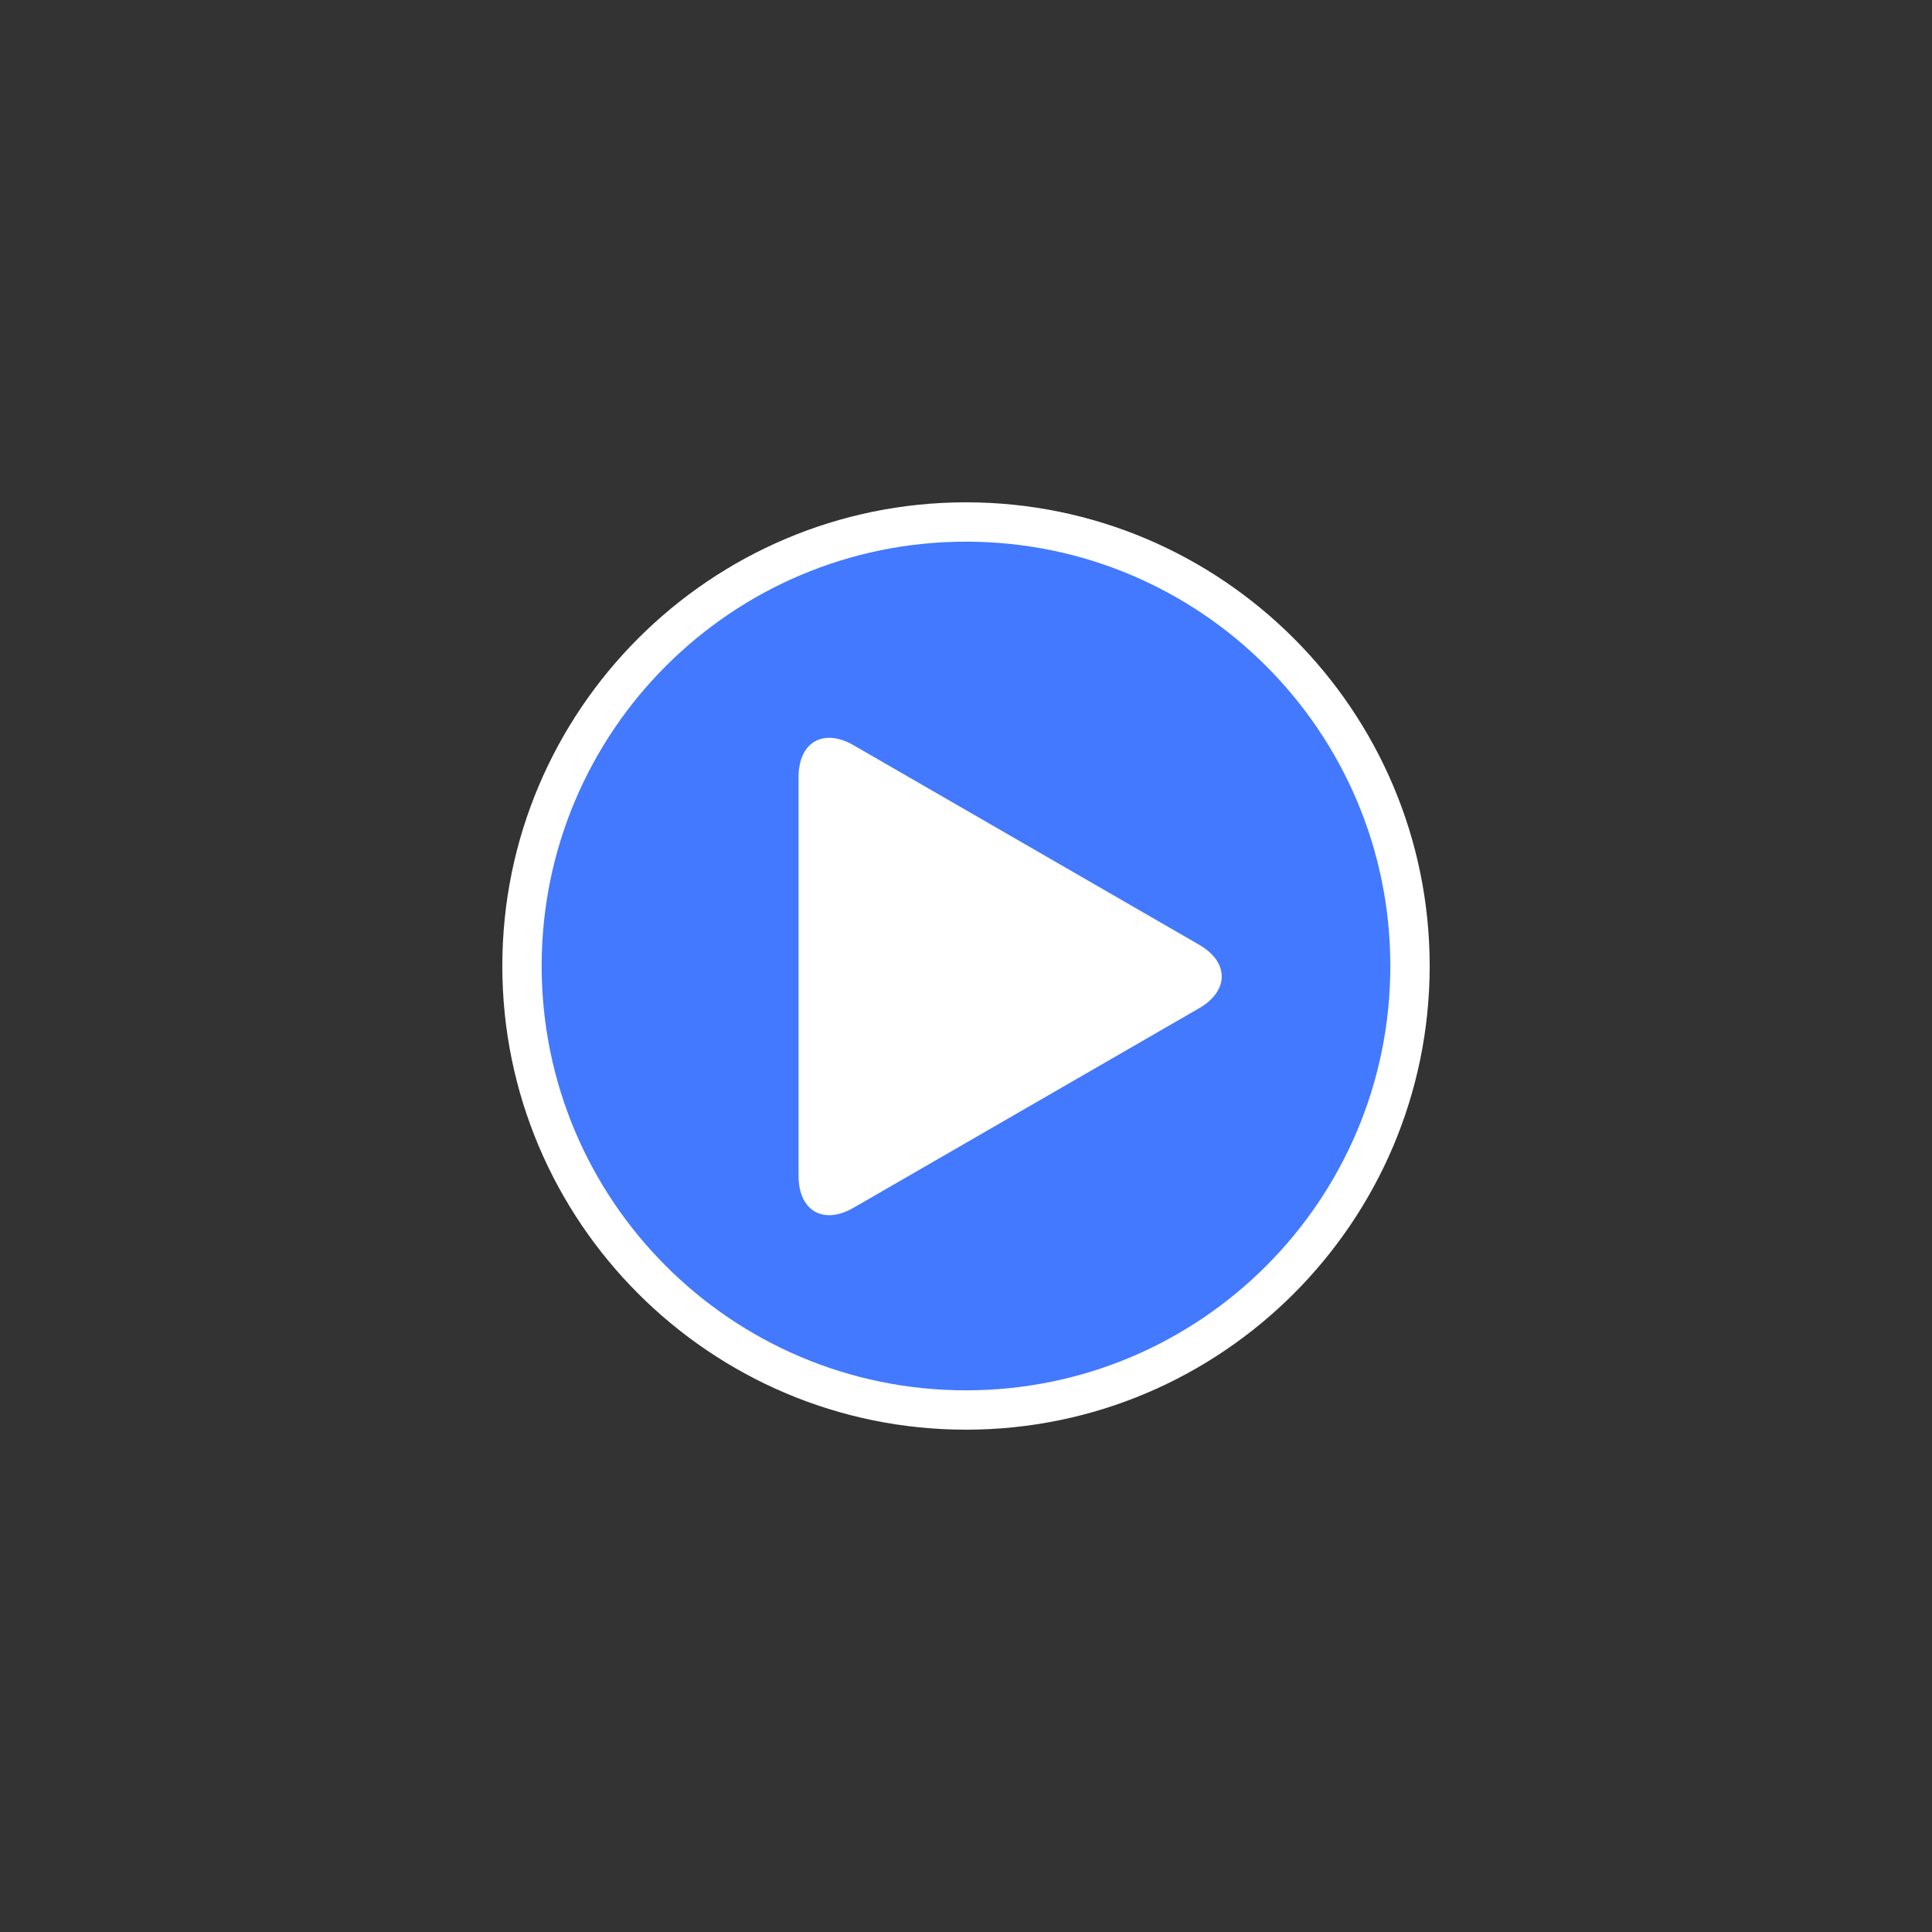 <?xml version="1.0" encoding="UTF-8" standalone="no"?>
<svg
   xmlns:d="https://loading.io/stock/"
   xmlns:dc="http://purl.org/dc/elements/1.1/"
   xmlns:cc="http://creativecommons.org/ns#"
   xmlns:rdf="http://www.w3.org/1999/02/22-rdf-syntax-ns#"
   xmlns:svg="http://www.w3.org/2000/svg"
   xmlns="http://www.w3.org/2000/svg"
   id="svg21"
   version="1.1"
   style="background-image: none; background-position: initial initial; background-repeat: initial initial;"
   preserveAspectRatio="xMidYMid"
   viewBox="0 0 100 100"
   height="217px"
   width="217px"
   class="ldi-jyhqix">
  <rect x="0" y="0" width="100" height="100" style="fill:#333333;stroke:none;opacity:1;fill-opacity:1"/>
  <defs
     id="defs25" />
  <!--?xml version="1.0" encoding="utf-8"?-->
  <!--Generator: Adobe Illustrator 21.0.0, SVG Export Plug-In . SVG Version: 6.00 Build 0)-->
  <svg
     xml:space="preserve"
     style="transform-origin: 50px 50px 0px;"
     viewBox="0 0 100 100"
     y="0px"
     x="0px"
     id="圖層_1"
     version="1.1"><g
       id="g16"
       style="transform-origin: 50px 50px 0px; transform: scale(0.6);"><g
         id="g14"
         style="transform-origin: 50px 50px 0px;"><style
           id="style2"
           style="transform-origin: 50px 50px 0px; animation-duration: 3.5s; animation-delay: -3.5s;"
           class="ld ld-breath"
           type="text/css">.st0{fill:#D1D1D1;} .st1{fill:#454545;} .st2{fill:#464646;} .st3{fill:#FFFFFF;}</style><g
           id="g6"
           style="transform-origin: 50px 50px 0px; animation-duration: 3.5s; animation-delay: -3.208s;"
           class="ld ld-breath"><path
             id="path4"
             style="fill: rgb(255, 255, 255);"
             fill="#ffffff"
             d="M50,90c-22.056,0-40-17.944-40-40s17.944-40,40-40c22.056,0,40,17.944,40,40S72.057,90,50,90z"
             class="st0" /></g><g
           id="g10"
           style="transform-origin: 50px 50px 0px; animation-duration: 3.5s; animation-delay: -2.917s;"
           class="ld ld-breath"><path
             id="path8"
             style="fill: rgb(67, 121, 255); stroke: rgb(255, 255, 255);"
             stroke="#ffffff"
             fill="#4379ff"
             d="M50,13.394c-20.217,0-36.606,16.389-36.606,36.606c0,20.217,16.389,36.606,36.606,36.606 c20.216,0,36.605-16.388,36.605-36.606C86.605,29.783,70.217,13.394,50,13.394z M70.103,53.648L40.307,70.852 c-2.613,1.509-4.751,0.274-4.751-2.743V33.702c0-3.018,2.138-4.252,4.751-2.744l29.796,17.203 C72.716,49.67,72.716,52.14,70.103,53.648z"
             class="st2" /></g></g></g><style
       id="style18"
       style="transform-origin: 50px 50px 0px; animation-duration: 3.5s; animation-delay: -1.167s;"
       class="ld ld-breath"
       type="text/css">path,ellipse,circle,rect,polygon,polyline,line { stroke-width: 0; }@keyframes ld-breath {
  0% {
    -webkit-transform: scale(0.86);
    transform: scale(0.86);
  }
  50% {
    -webkit-transform: scale(1.06);
    transform: scale(1.06);
  }
  100% {
    -webkit-transform: scale(0.86);
    transform: scale(0.86);
  }
}
@-webkit-keyframes ld-breath {
  0% {
    -webkit-transform: scale(0.86);
    transform: scale(0.86);
  }
  50% {
    -webkit-transform: scale(1.06);
    transform: scale(1.06);
  }
  100% {
    -webkit-transform: scale(0.86);
    transform: scale(0.86);
  }
}
.ld.ld-breath {
  -webkit-animation: ld-breath 1s infinite;
  animation: ld-breath 1s infinite;
}
</style></svg></svg>
